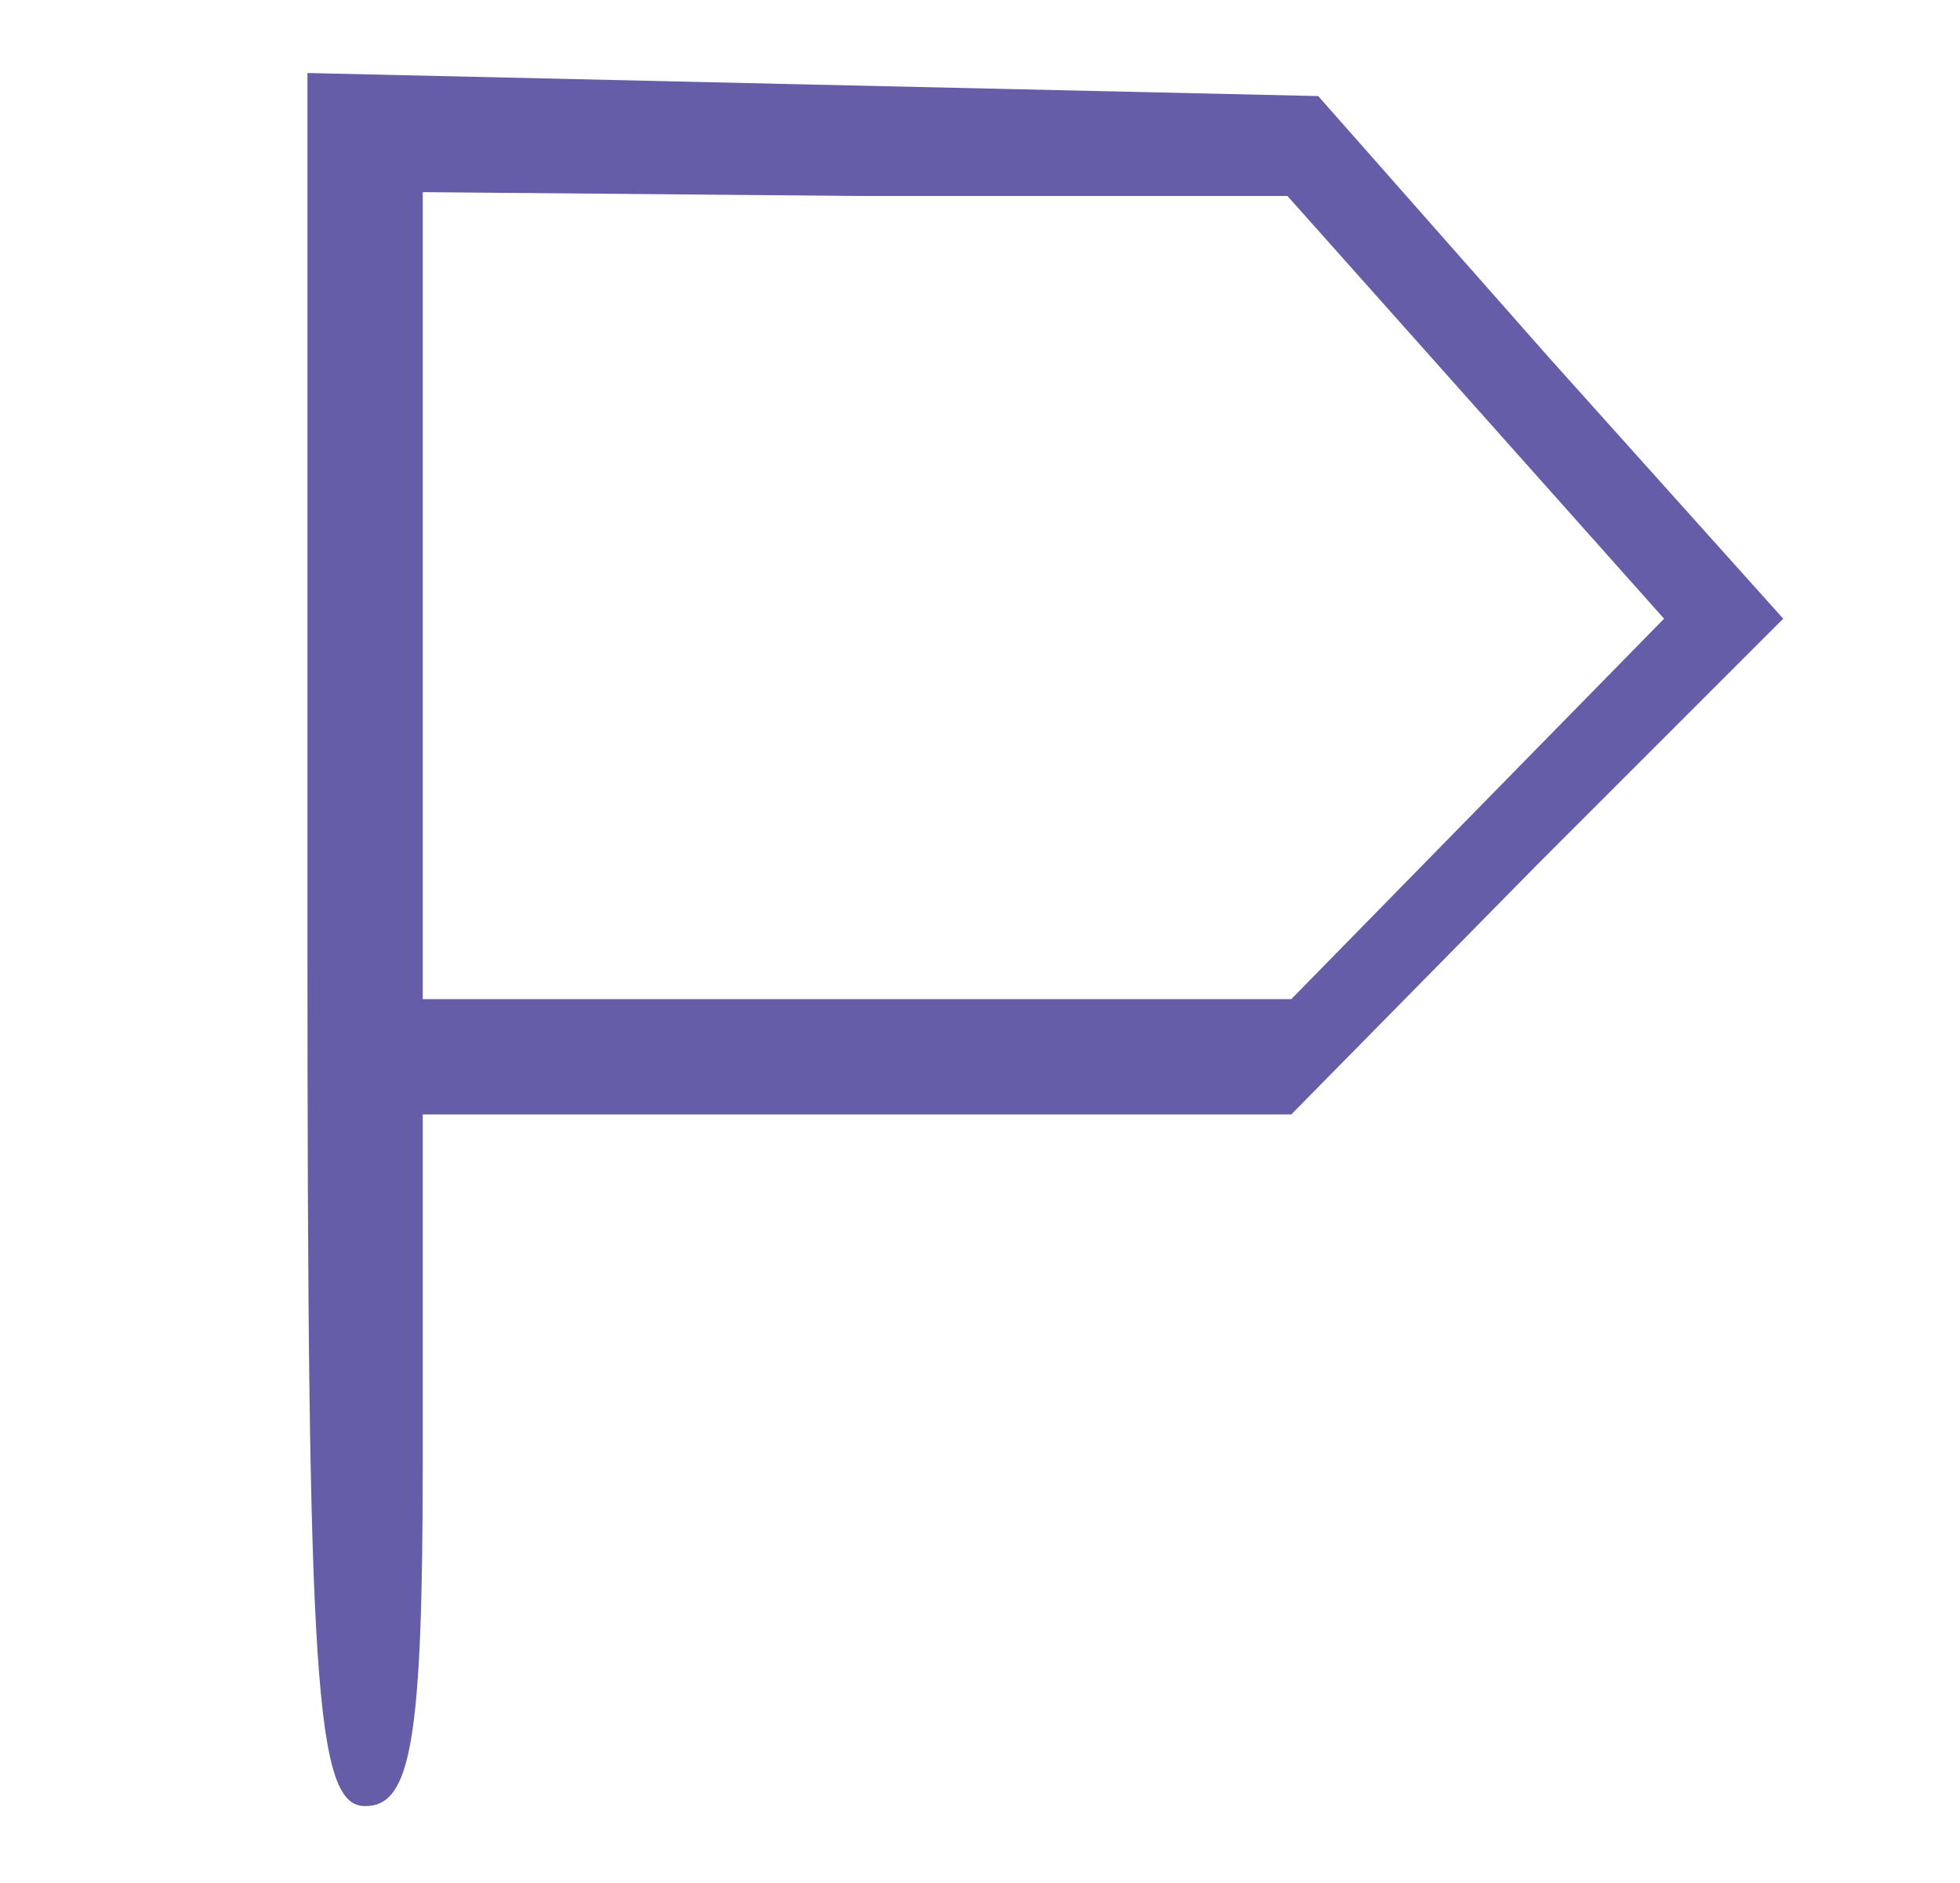 <?xml version="1.0" standalone="no"?>
<!DOCTYPE svg PUBLIC "-//W3C//DTD SVG 20010904//EN"
 "http://www.w3.org/TR/2001/REC-SVG-20010904/DTD/svg10.dtd">
<svg version="1.0" xmlns="http://www.w3.org/2000/svg"
 width="51pt" height="49pt" viewBox="0 0 51 49"
 preserveAspectRatio="xMidYMid meet">

<g transform="translate(0,49) scale(0.1,-0.1)"
fill="#655da7" stroke="none">
<path d="M80 245 c0 -193 2 -225 15 -225 12 0 15 17 15 90 l0 90 113 0 113 0
64 65 64 64 -61 68 -60 68 -132 3 -131 3 0 -226z m304 139 l49 -55 -49 -50
-48 -49 -113 0 -113 0 0 105 0 105 113 -1 112 0 49 -55z"/>
</g>
</svg>
